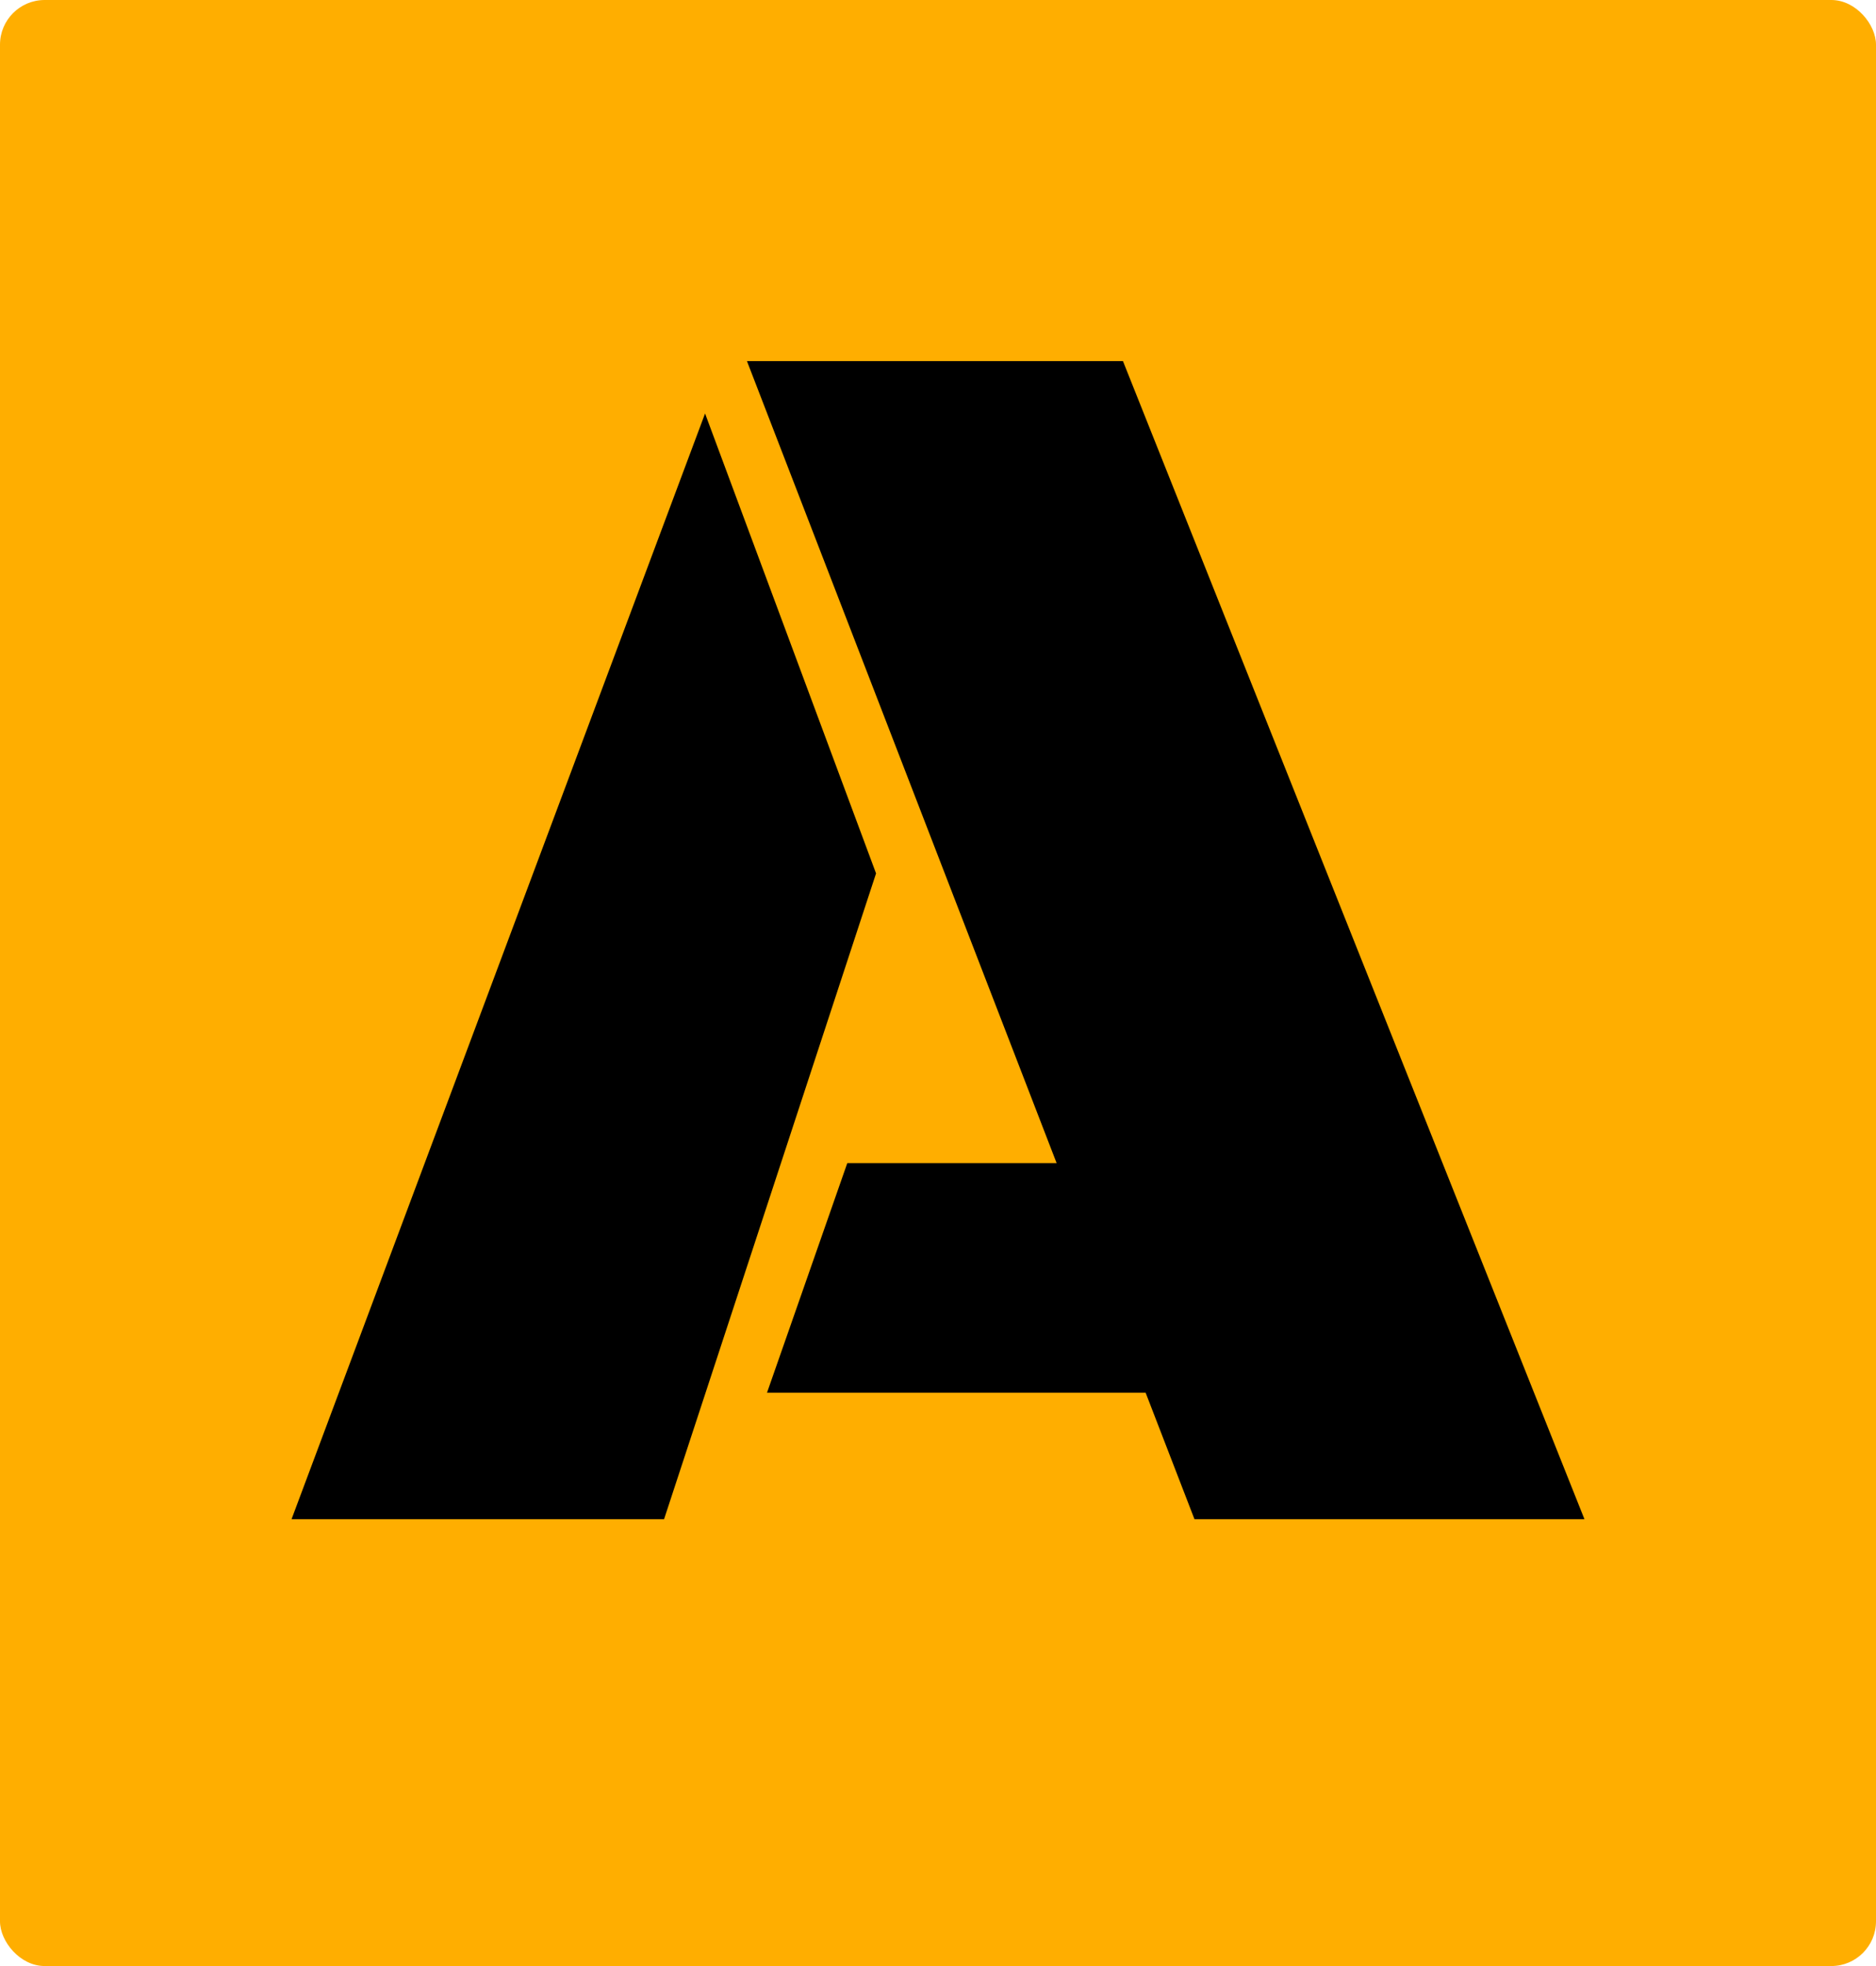 <svg width="42" height="44" viewBox="0 0 42 44" fill="none" xmlns="http://www.w3.org/2000/svg">
<rect width="42" height="44" rx="1" fill="#FFAE00"/>
<path d="M26.742 34L25.648 31.168H17.172L18.969 26.031H23.656L16.723 8.082H25.141L35.473 34H26.742ZM6.527 34L15.785 9.254L19.613 19.547L14.867 34H6.527Z" fill="black"/>
</svg>
